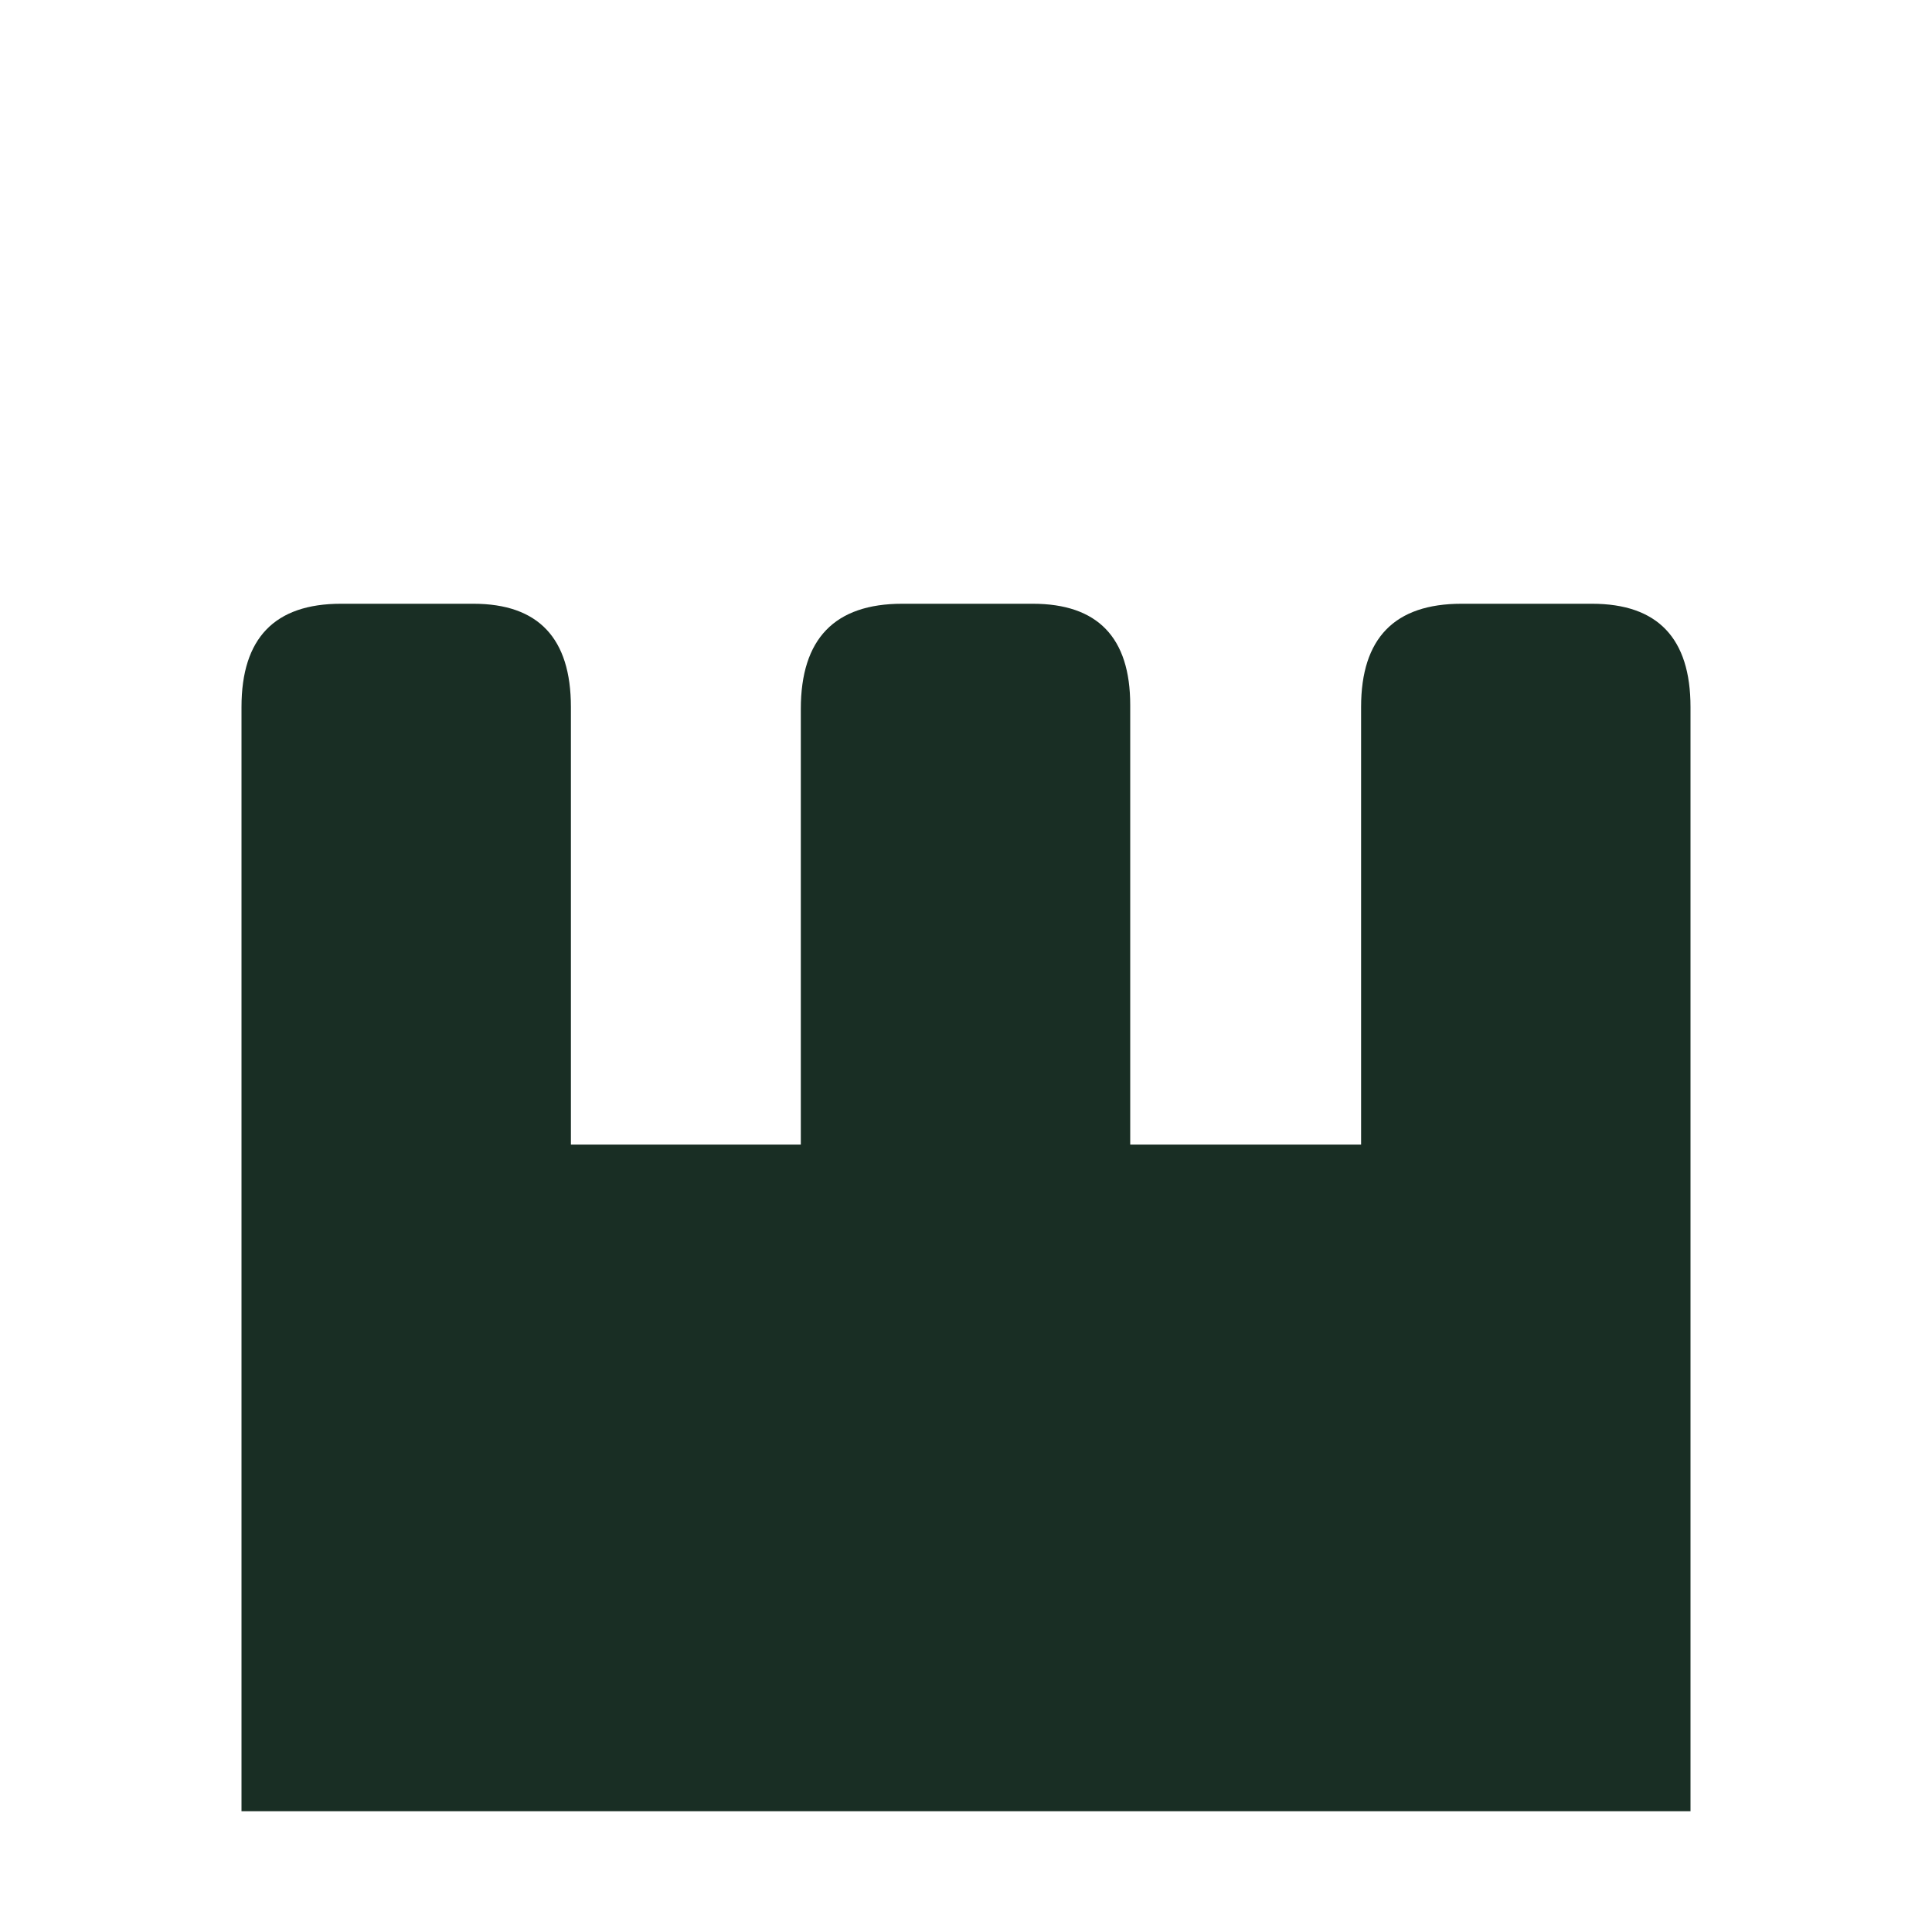 <svg width="180" height="180" viewBox="0 0 180 180" fill="none" xmlns="http://www.w3.org/2000/svg">
<path d="M157.5 168.75H22.5V65.869C22.5 59.456 25.59 56.25 31.77 56.25H44.1C50.16 56.25 53.19 59.456 53.19 65.869V106.637H74.61V66.053C74.61 59.518 77.76 56.25 84.06 56.25H96.21C102.27 56.25 105.3 59.395 105.3 65.686V106.637H126.81V65.869C126.81 59.456 129.93 56.25 136.17 56.25H148.32C154.44 56.25 157.5 59.456 157.5 65.869V168.75Z" fill="#192E24"/>
</svg>
